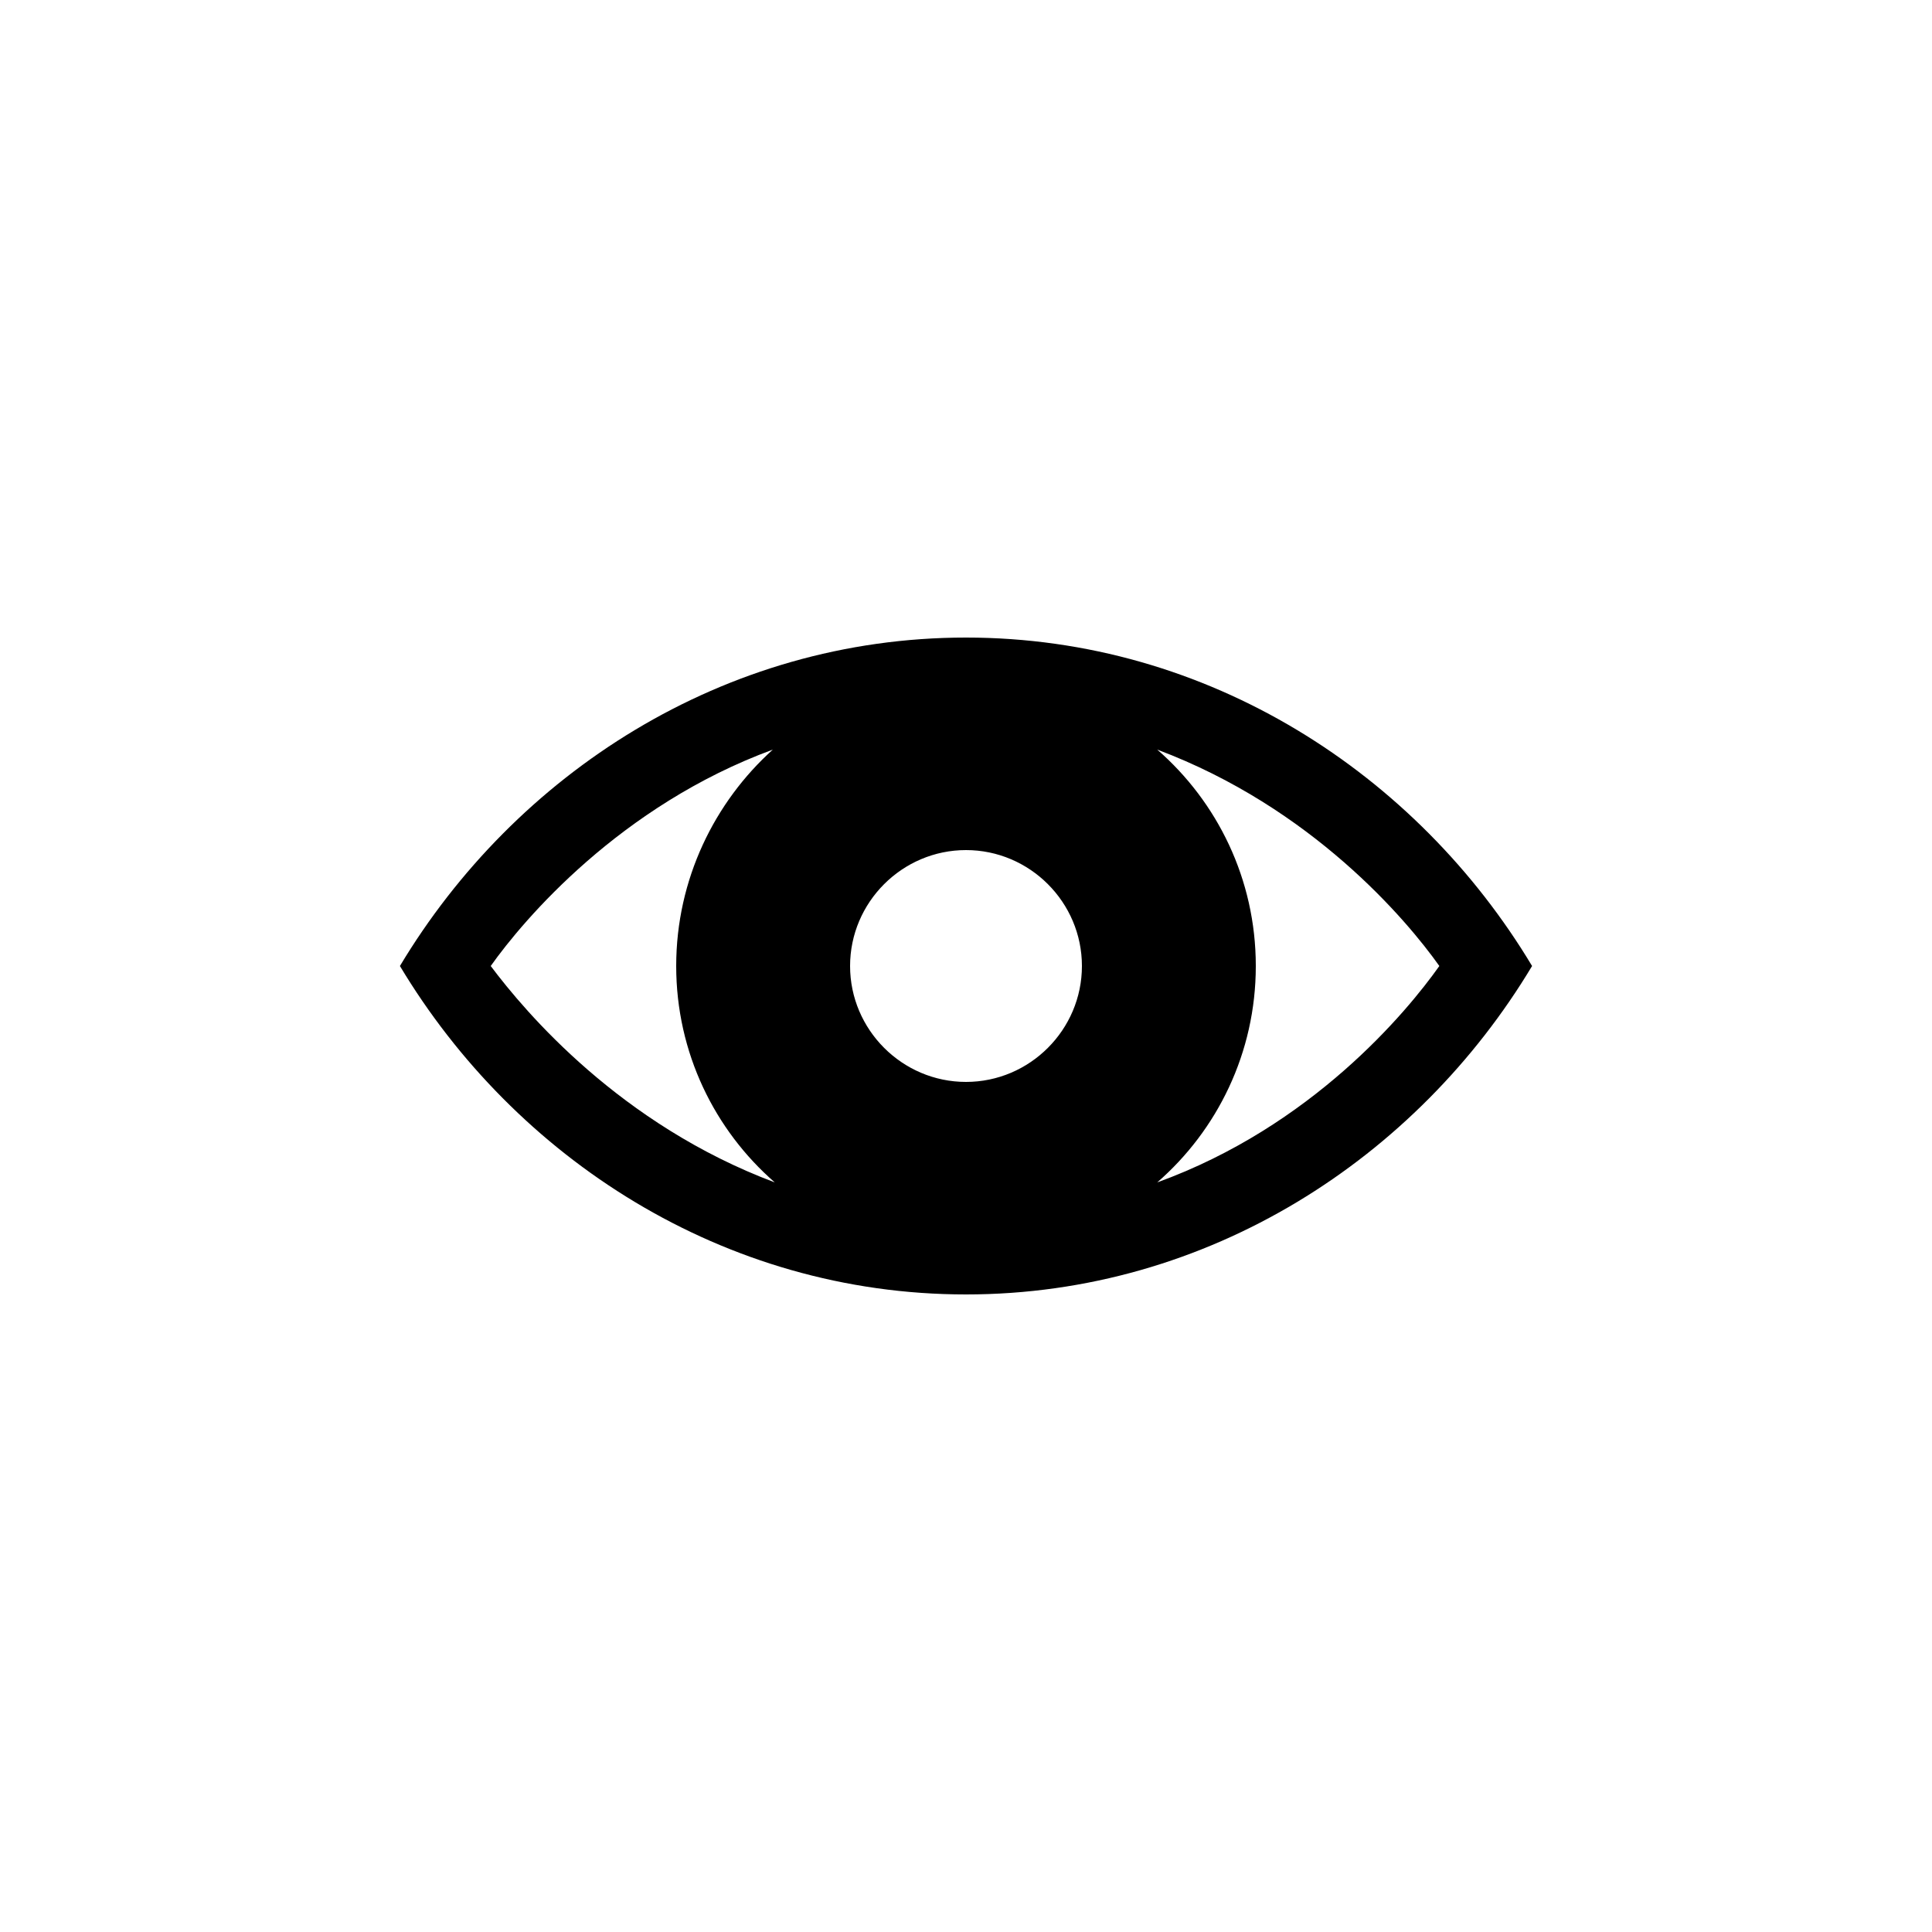 <svg height="300px" width="300px" fill="#000000" xmlns="http://www.w3.org/2000/svg" xmlns:xlink="http://www.w3.org/1999/xlink" version="1.1" x="0px" y="0px" viewBox="0 0 100 100" enable-background="new 0 0 100 100" xml:space="preserve"><path d="M50,33c-12.557,0-23.35,7.076-29.3,17c5.945,9.915,16.733,17,29.3,17c12.558,0,23.35-7.076,29.3-17  C73.354,40.085,62.567,33,50,33z M50,56c-3.3,0-6-2.7-6-6s2.7-6,6-6s6,2.7,6,6S53.3,56,50,56z M25.4,50c1.7-2.4,6.7-8.3,14.6-11.2  c-3,2.7-5,6.7-5,11.2s2,8.5,5.1,11.2C32.1,58.2,27.2,52.4,25.4,50z M59.9,61.2C63,58.5,65,54.5,65,50s-2-8.5-5.1-11.2  c8,3,12.899,8.8,14.6,11.2C72.8,52.4,67.9,58.3,59.9,61.2z"/></svg>